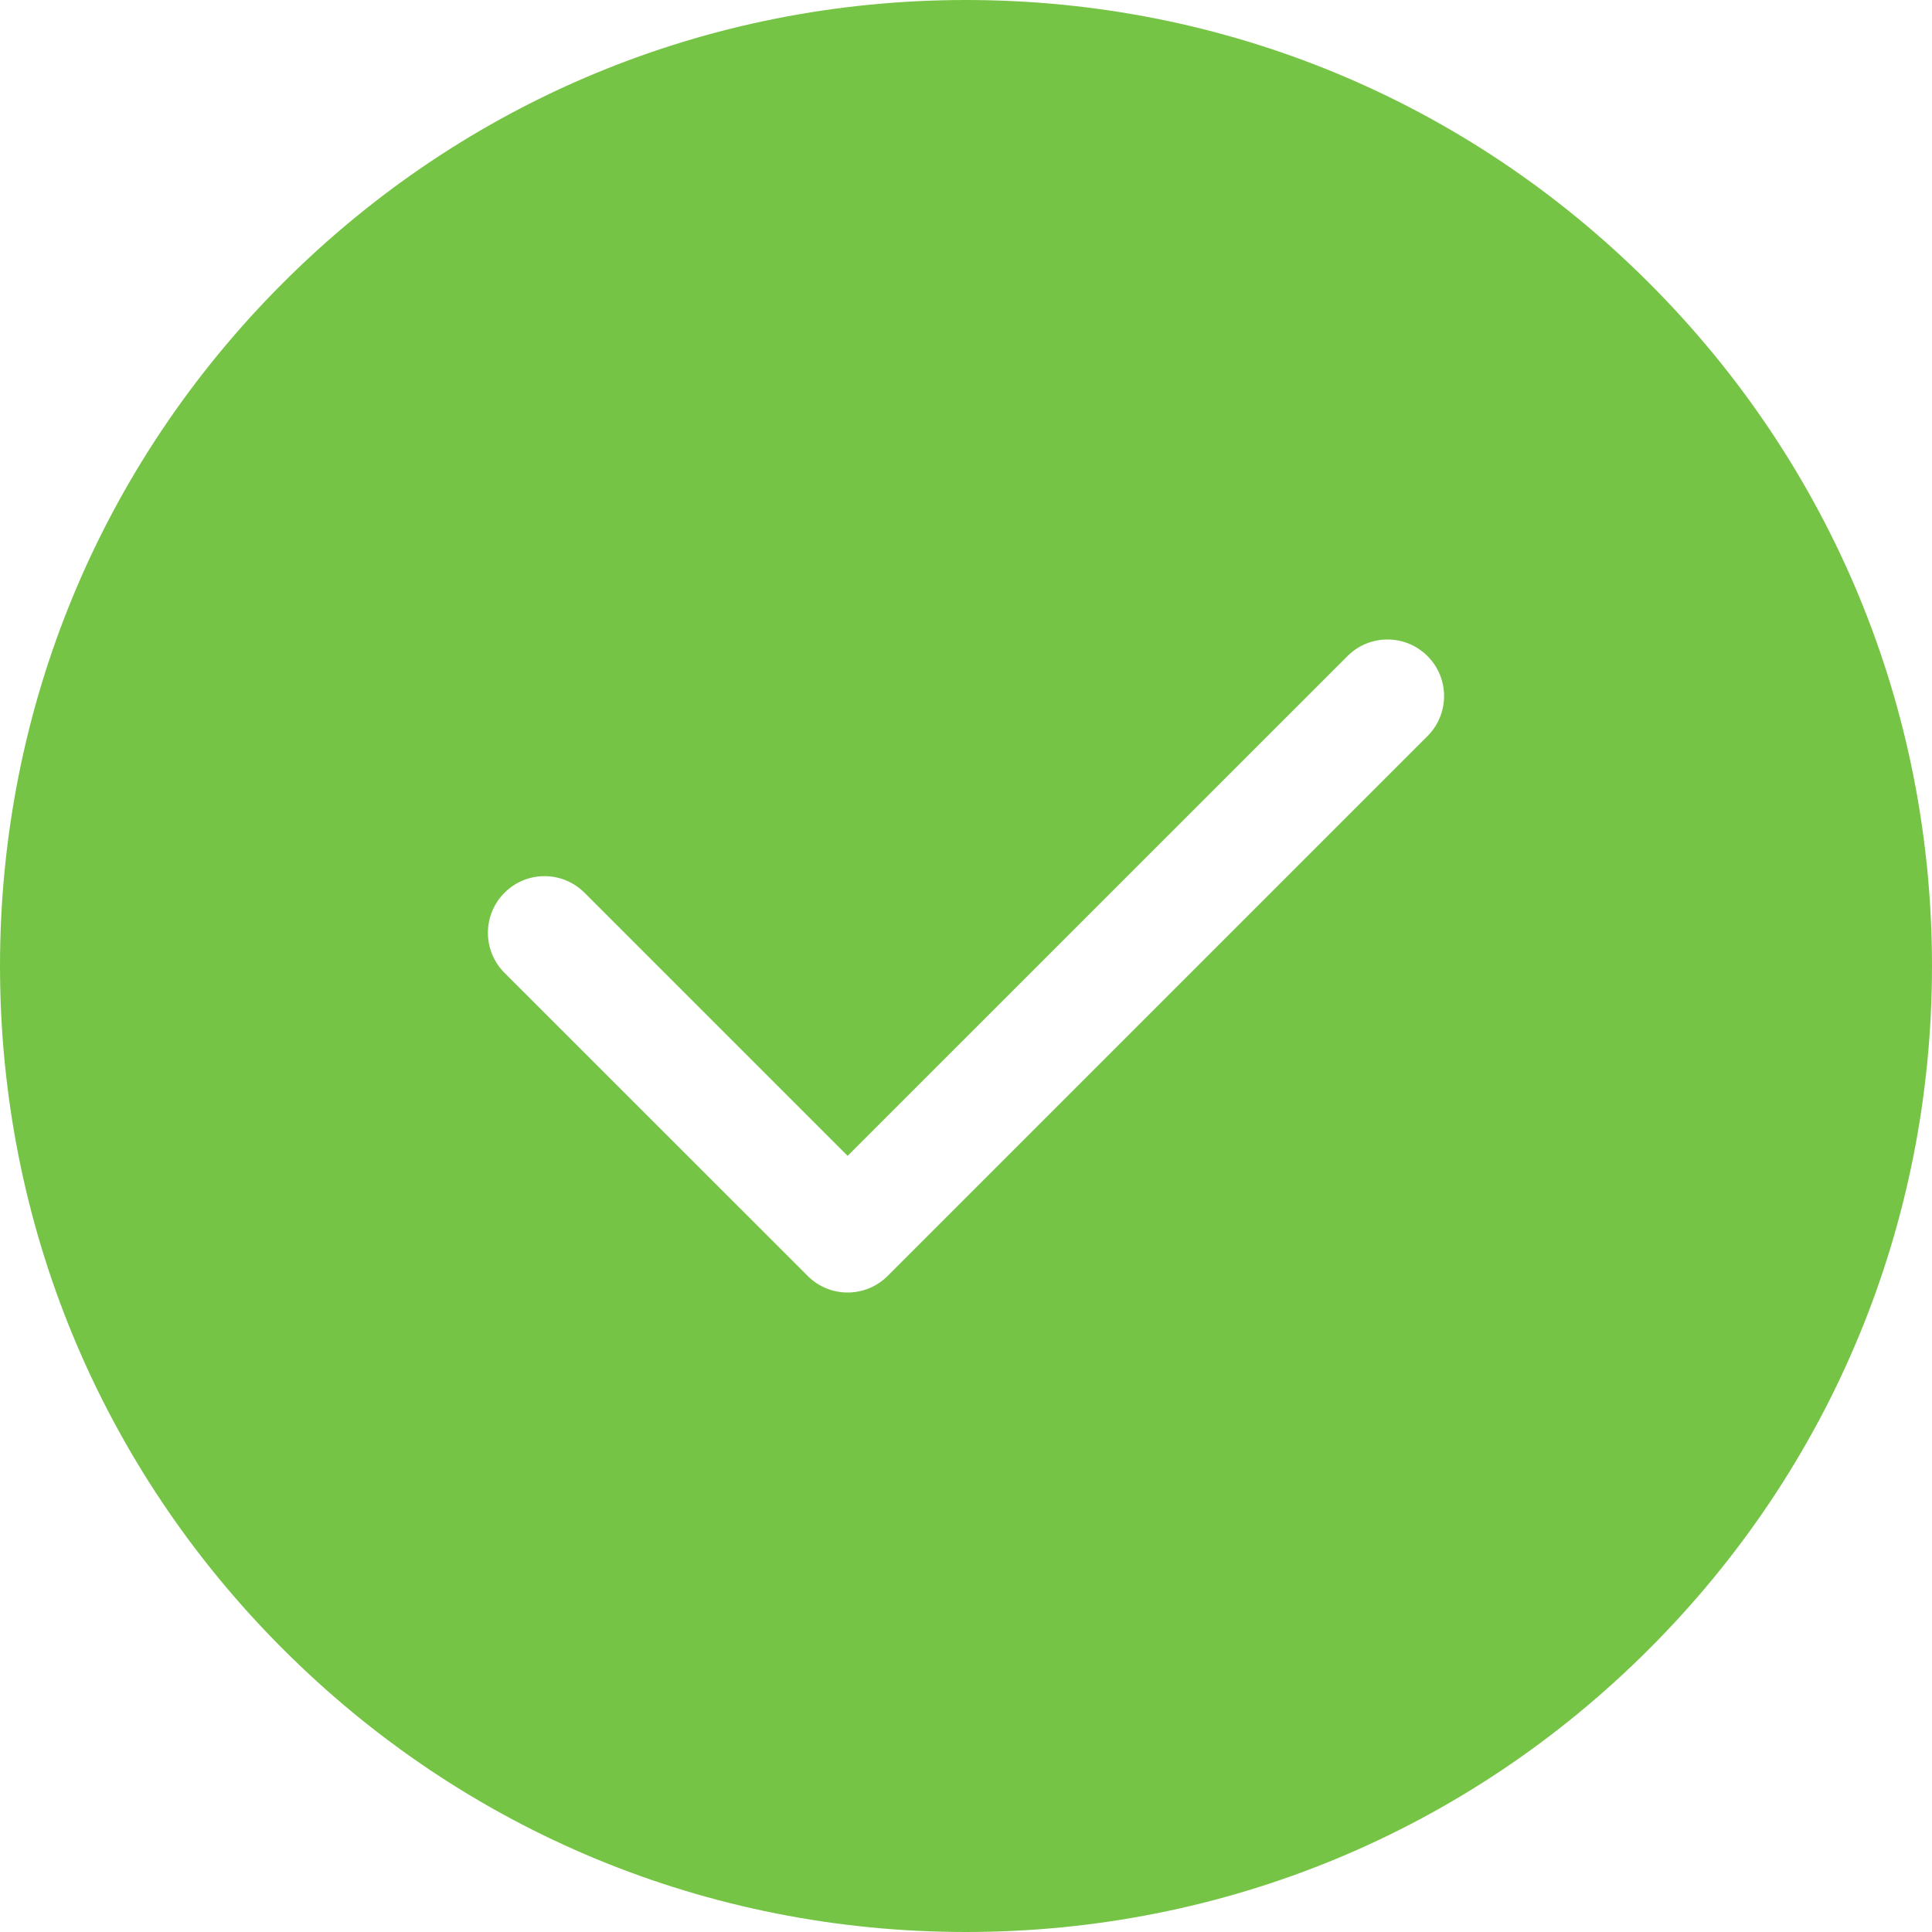 <svg width="22" height="22" viewBox="0 0 22 22" fill="none" xmlns="http://www.w3.org/2000/svg">
<path d="M18.778 3.222C16.701 1.144 13.938 0 11 0C8.062 0 5.299 1.144 3.222 3.222C1.144 5.299 0 8.062 0 11C0 13.938 1.144 16.701 3.222 18.778C5.299 20.856 8.062 22 11 22C13.938 22 16.701 20.856 18.778 18.778C20.856 16.701 22 13.938 22 11C22 8.062 20.856 5.299 18.778 3.222ZM16.255 8.382L10.108 14.529C9.982 14.655 9.817 14.718 9.652 14.718C9.487 14.718 9.322 14.655 9.197 14.529L5.745 11.078C5.493 10.826 5.493 10.418 5.745 10.166C5.996 9.914 6.404 9.914 6.656 10.166L9.652 13.162L15.344 7.471C15.595 7.219 16.004 7.219 16.255 7.471C16.507 7.722 16.507 8.13 16.255 8.382Z" fill="#76C446"/>
</svg>
